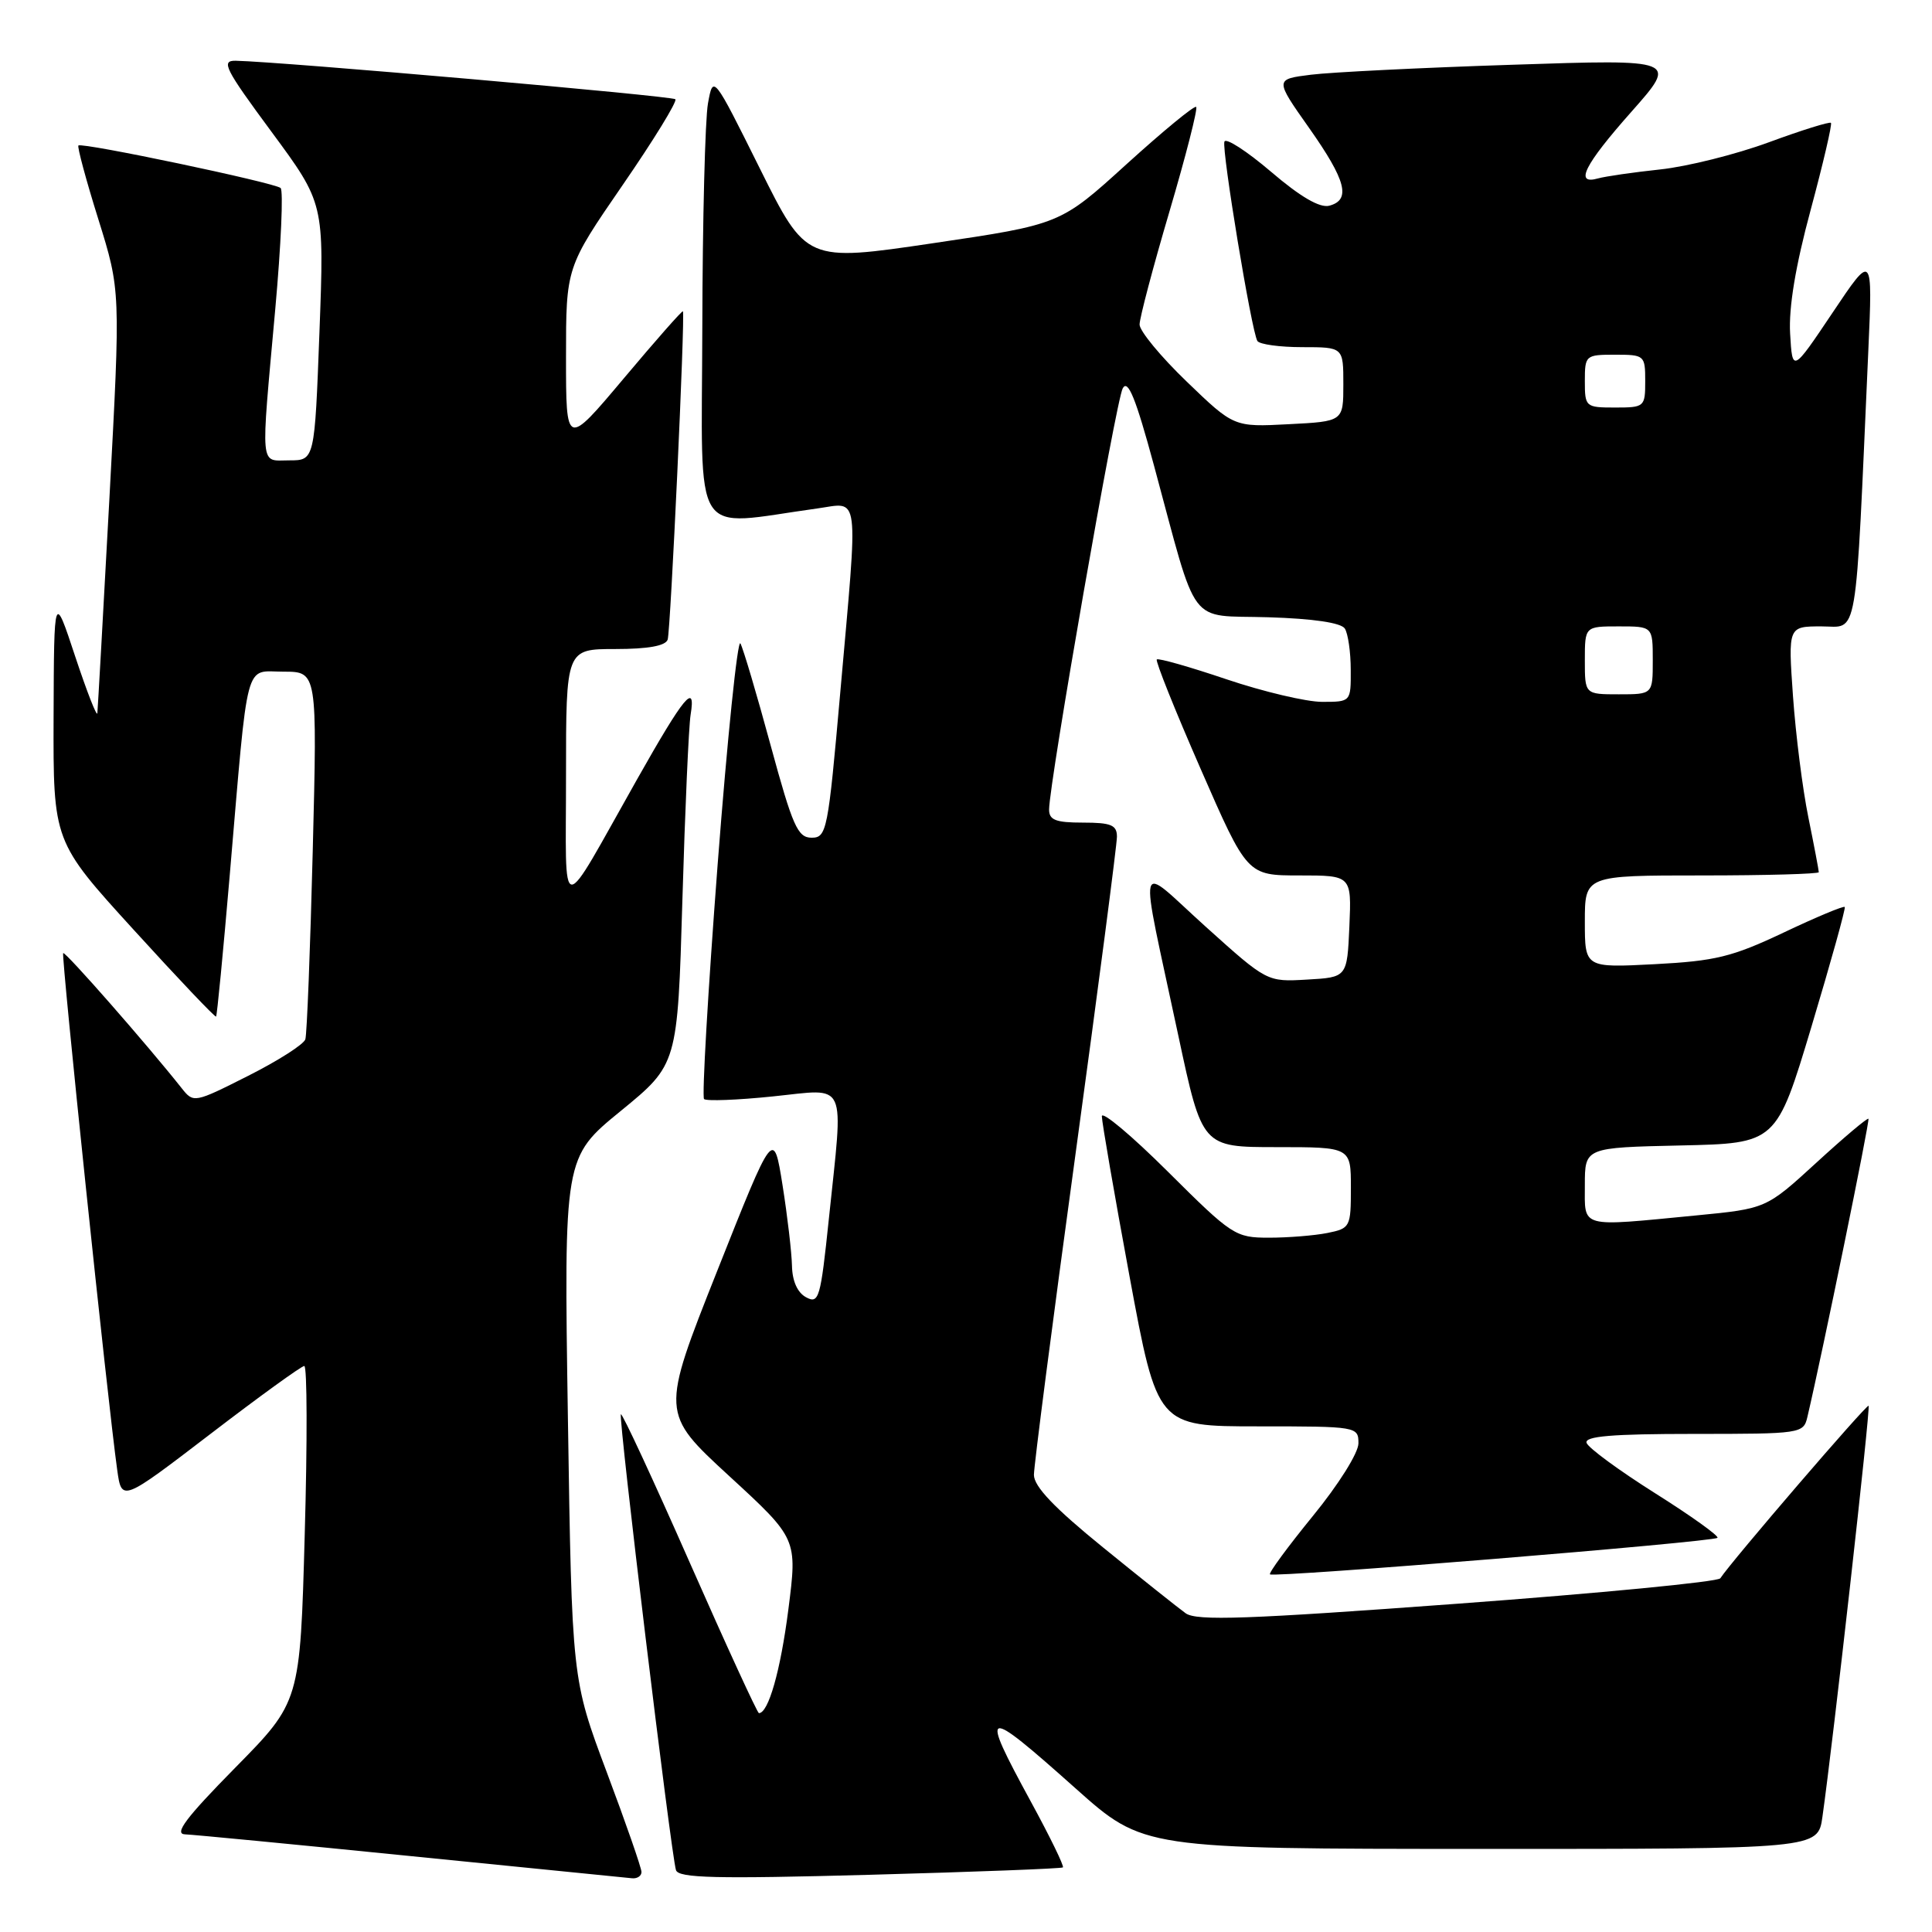 <?xml version="1.0" encoding="UTF-8" standalone="no"?>
<!DOCTYPE svg PUBLIC "-//W3C//DTD SVG 1.1//EN" "http://www.w3.org/Graphics/SVG/1.1/DTD/svg11.dtd" >
<svg xmlns="http://www.w3.org/2000/svg" xmlns:xlink="http://www.w3.org/1999/xlink" version="1.1" viewBox="0 0 256 256">
 <g >
 <path fill="currentColor"
d=" M 85.00 248.05 C 85.00 247.52 82.93 241.56 80.39 234.80 C 75.78 222.50 75.78 222.50 75.25 187.93 C 74.72 153.36 74.72 153.36 82.25 147.21 C 89.78 141.05 89.78 141.05 90.42 119.28 C 90.77 107.30 91.26 96.24 91.51 94.70 C 92.23 90.31 90.67 92.19 84.43 103.24 C 73.88 121.92 75.01 121.98 75.00 102.75 C 75.00 86.00 75.00 86.00 81.53 86.00 C 85.87 86.00 88.20 85.58 88.47 84.75 C 88.86 83.54 90.80 41.76 90.49 41.25 C 90.40 41.11 86.88 45.11 82.67 50.12 C 75.00 59.24 75.00 59.24 75.00 47.34 C 75.00 35.43 75.00 35.43 82.49 24.54 C 86.62 18.55 89.76 13.43 89.49 13.15 C 89.05 12.71 37.23 8.17 31.24 8.05 C 29.24 8.01 29.79 9.09 35.98 17.47 C 42.97 26.94 42.97 26.94 42.33 43.97 C 41.69 61.00 41.69 61.00 38.34 61.00 C 34.39 61.00 34.53 62.53 36.47 41.00 C 37.24 32.47 37.56 25.23 37.18 24.91 C 36.36 24.20 10.84 18.83 10.39 19.28 C 10.22 19.45 11.40 23.85 13.03 29.05 C 15.98 38.50 15.98 38.50 14.50 66.00 C 13.68 81.12 12.96 93.95 12.90 94.50 C 12.84 95.05 11.52 91.67 9.97 87.00 C 7.16 78.50 7.16 78.50 7.10 95.00 C 7.05 111.50 7.05 111.50 17.73 123.22 C 23.59 129.66 28.50 134.83 28.63 134.70 C 28.76 134.58 29.57 126.15 30.44 115.98 C 32.95 86.67 32.33 89.00 37.58 89.00 C 42.04 89.00 42.04 89.00 41.44 112.75 C 41.11 125.81 40.67 137.05 40.46 137.71 C 40.26 138.38 36.84 140.56 32.87 142.56 C 25.74 146.16 25.64 146.17 24.08 144.20 C 19.57 138.50 8.64 126.03 8.37 126.29 C 8.09 126.58 14.27 185.79 15.53 194.76 C 16.12 199.01 16.12 199.01 27.88 190.01 C 34.35 185.05 39.95 181.00 40.32 181.00 C 40.70 181.00 40.73 191.01 40.38 203.25 C 39.77 225.50 39.77 225.50 31.15 234.25 C 24.63 240.87 23.02 243.02 24.52 243.06 C 25.61 243.10 39.10 244.40 54.50 245.95 C 69.90 247.50 83.06 248.82 83.75 248.88 C 84.44 248.95 85.00 248.57 85.00 248.05 Z  M 140.84 247.44 C 141.03 247.28 139.12 243.36 136.59 238.72 C 129.74 226.14 130.22 226.00 142.54 236.99 C 151.50 244.98 151.50 244.98 196.19 244.99 C 240.88 245.00 240.88 245.00 241.48 240.75 C 242.90 230.76 247.87 186.54 247.60 186.27 C 247.35 186.02 229.45 206.84 227.95 209.13 C 227.65 209.60 211.98 211.11 193.14 212.50 C 165.26 214.56 158.56 214.80 157.11 213.77 C 156.14 213.07 151.21 209.15 146.17 205.05 C 139.70 199.80 137.00 196.96 137.00 195.43 C 137.00 194.23 139.47 175.14 142.50 153.00 C 145.53 130.86 148.00 111.90 148.00 110.87 C 148.00 109.32 147.23 109.00 143.50 109.00 C 139.88 109.00 139.00 108.66 139.01 107.25 C 139.05 103.59 147.88 53.03 148.77 51.45 C 149.46 50.21 150.50 52.78 152.90 61.65 C 158.83 83.56 157.25 81.46 168.05 81.79 C 174.01 81.97 177.71 82.52 178.20 83.29 C 178.62 83.96 178.98 86.41 178.98 88.75 C 179.00 93.00 179.00 93.00 175.19 93.00 C 173.09 93.00 167.39 91.65 162.52 90.01 C 157.64 88.36 153.49 87.18 153.28 87.38 C 153.08 87.59 155.69 94.11 159.09 101.88 C 165.26 116.00 165.26 116.00 172.18 116.00 C 179.09 116.00 179.09 116.00 178.80 122.75 C 178.50 129.50 178.50 129.50 173.19 129.80 C 167.89 130.11 167.89 130.11 159.77 122.80 C 150.39 114.35 150.86 112.47 156.14 137.25 C 159.29 152.00 159.29 152.00 169.15 152.00 C 179.00 152.00 179.00 152.00 179.00 157.38 C 179.00 162.60 178.91 162.77 175.87 163.38 C 174.16 163.72 170.68 164.00 168.14 164.00 C 163.69 164.00 163.25 163.71 154.77 155.27 C 149.95 150.47 146.00 147.16 146.00 147.91 C 146.00 148.65 147.65 158.21 149.67 169.13 C 153.35 189.00 153.35 189.00 166.67 189.00 C 179.83 189.00 180.00 189.03 180.00 191.25 C 180.00 192.52 177.36 196.72 173.96 200.88 C 170.65 204.94 168.09 208.42 168.28 208.61 C 168.74 209.08 227.02 204.32 227.57 203.77 C 227.80 203.53 224.09 200.87 219.31 197.86 C 214.54 194.85 210.45 191.85 210.23 191.19 C 209.94 190.31 213.57 190.00 224.40 190.00 C 238.68 190.00 238.97 189.96 239.49 187.75 C 241.50 179.19 247.79 148.45 247.58 148.24 C 247.43 148.10 244.32 150.72 240.67 154.07 C 234.03 160.15 234.03 160.15 224.76 161.05 C 209.14 162.56 210.00 162.80 210.00 157.03 C 210.00 152.06 210.00 152.06 222.69 151.78 C 235.38 151.50 235.38 151.50 240.04 136.00 C 242.60 127.47 244.58 120.35 244.44 120.18 C 244.30 120.00 240.66 121.52 236.34 123.57 C 229.52 126.80 227.29 127.34 219.25 127.76 C 210.00 128.24 210.00 128.24 210.00 122.12 C 210.00 116.00 210.00 116.00 225.50 116.00 C 234.03 116.00 241.00 115.80 241.00 115.57 C 241.00 115.33 240.38 112.06 239.62 108.32 C 238.85 104.57 237.94 97.34 237.58 92.25 C 236.93 83.00 236.93 83.00 241.35 83.00 C 246.29 83.00 245.80 85.87 247.56 46.50 C 248.14 33.50 248.14 33.50 242.82 41.44 C 237.50 49.37 237.50 49.37 237.20 44.20 C 237.00 40.77 237.91 35.25 239.92 27.82 C 241.58 21.65 242.79 16.46 242.61 16.28 C 242.43 16.10 238.73 17.25 234.39 18.85 C 230.05 20.45 223.57 22.07 220.00 22.45 C 216.43 22.83 212.71 23.37 211.75 23.64 C 208.58 24.54 209.92 21.86 216.17 14.81 C 222.33 7.85 222.33 7.85 200.42 8.58 C 188.36 8.97 176.34 9.57 173.71 9.90 C 168.91 10.50 168.91 10.50 173.46 16.95 C 178.38 23.93 179.04 26.49 176.13 27.26 C 174.88 27.58 172.30 26.08 168.42 22.76 C 165.20 20.02 162.43 18.22 162.24 18.77 C 161.87 19.90 165.84 43.94 166.61 45.18 C 166.89 45.63 169.57 46.00 172.56 46.00 C 178.00 46.00 178.00 46.00 178.00 50.92 C 178.00 55.84 178.00 55.84 170.75 56.21 C 163.50 56.59 163.50 56.59 157.25 50.57 C 153.81 47.26 151.00 43.86 151.00 43.00 C 151.00 42.15 152.78 35.40 154.96 28.02 C 157.14 20.63 158.73 14.40 158.50 14.17 C 158.27 13.94 154.13 17.35 149.29 21.74 C 140.50 29.73 140.50 29.73 123.67 32.22 C 106.84 34.71 106.84 34.71 100.67 22.30 C 94.50 9.90 94.50 9.90 93.81 13.70 C 93.43 15.79 93.09 29.15 93.06 43.39 C 92.99 72.23 91.39 69.70 108.25 67.38 C 113.99 66.59 113.74 64.59 111.34 91.75 C 109.72 110.11 109.55 111.00 107.54 111.00 C 105.70 111.00 105.03 109.48 102.11 98.75 C 100.28 92.01 98.48 85.94 98.11 85.26 C 97.74 84.58 96.38 97.76 95.09 114.56 C 93.81 131.35 93.00 145.33 93.29 145.63 C 93.59 145.92 97.69 145.77 102.42 145.28 C 112.44 144.26 111.78 142.80 109.82 161.58 C 108.73 172.03 108.51 172.81 106.82 171.90 C 105.67 171.29 104.98 169.76 104.94 167.71 C 104.90 165.95 104.34 161.14 103.69 157.04 C 102.50 149.59 102.50 149.59 95.03 168.41 C 87.56 187.24 87.56 187.24 96.61 195.57 C 105.66 203.89 105.66 203.89 104.46 213.28 C 103.42 221.39 101.82 227.00 100.56 227.00 C 100.36 227.00 96.23 218.02 91.39 207.04 C 86.55 196.06 82.45 187.22 82.27 187.40 C 81.91 187.75 88.92 245.73 89.57 247.80 C 89.90 248.86 94.88 248.97 115.24 248.42 C 129.13 248.04 140.65 247.60 140.84 247.44 Z  M 210.00 87.50 C 210.00 83.00 210.00 83.00 214.50 83.00 C 219.00 83.00 219.00 83.00 219.00 87.50 C 219.00 92.00 219.00 92.00 214.50 92.00 C 210.00 92.00 210.00 92.00 210.00 87.50 Z  M 210.00 50.50 C 210.00 47.08 210.10 47.00 214.00 47.00 C 217.90 47.00 218.00 47.08 218.00 50.50 C 218.00 53.92 217.90 54.00 214.00 54.00 C 210.10 54.00 210.00 53.92 210.00 50.50 Z "/>
</g>
</svg>
